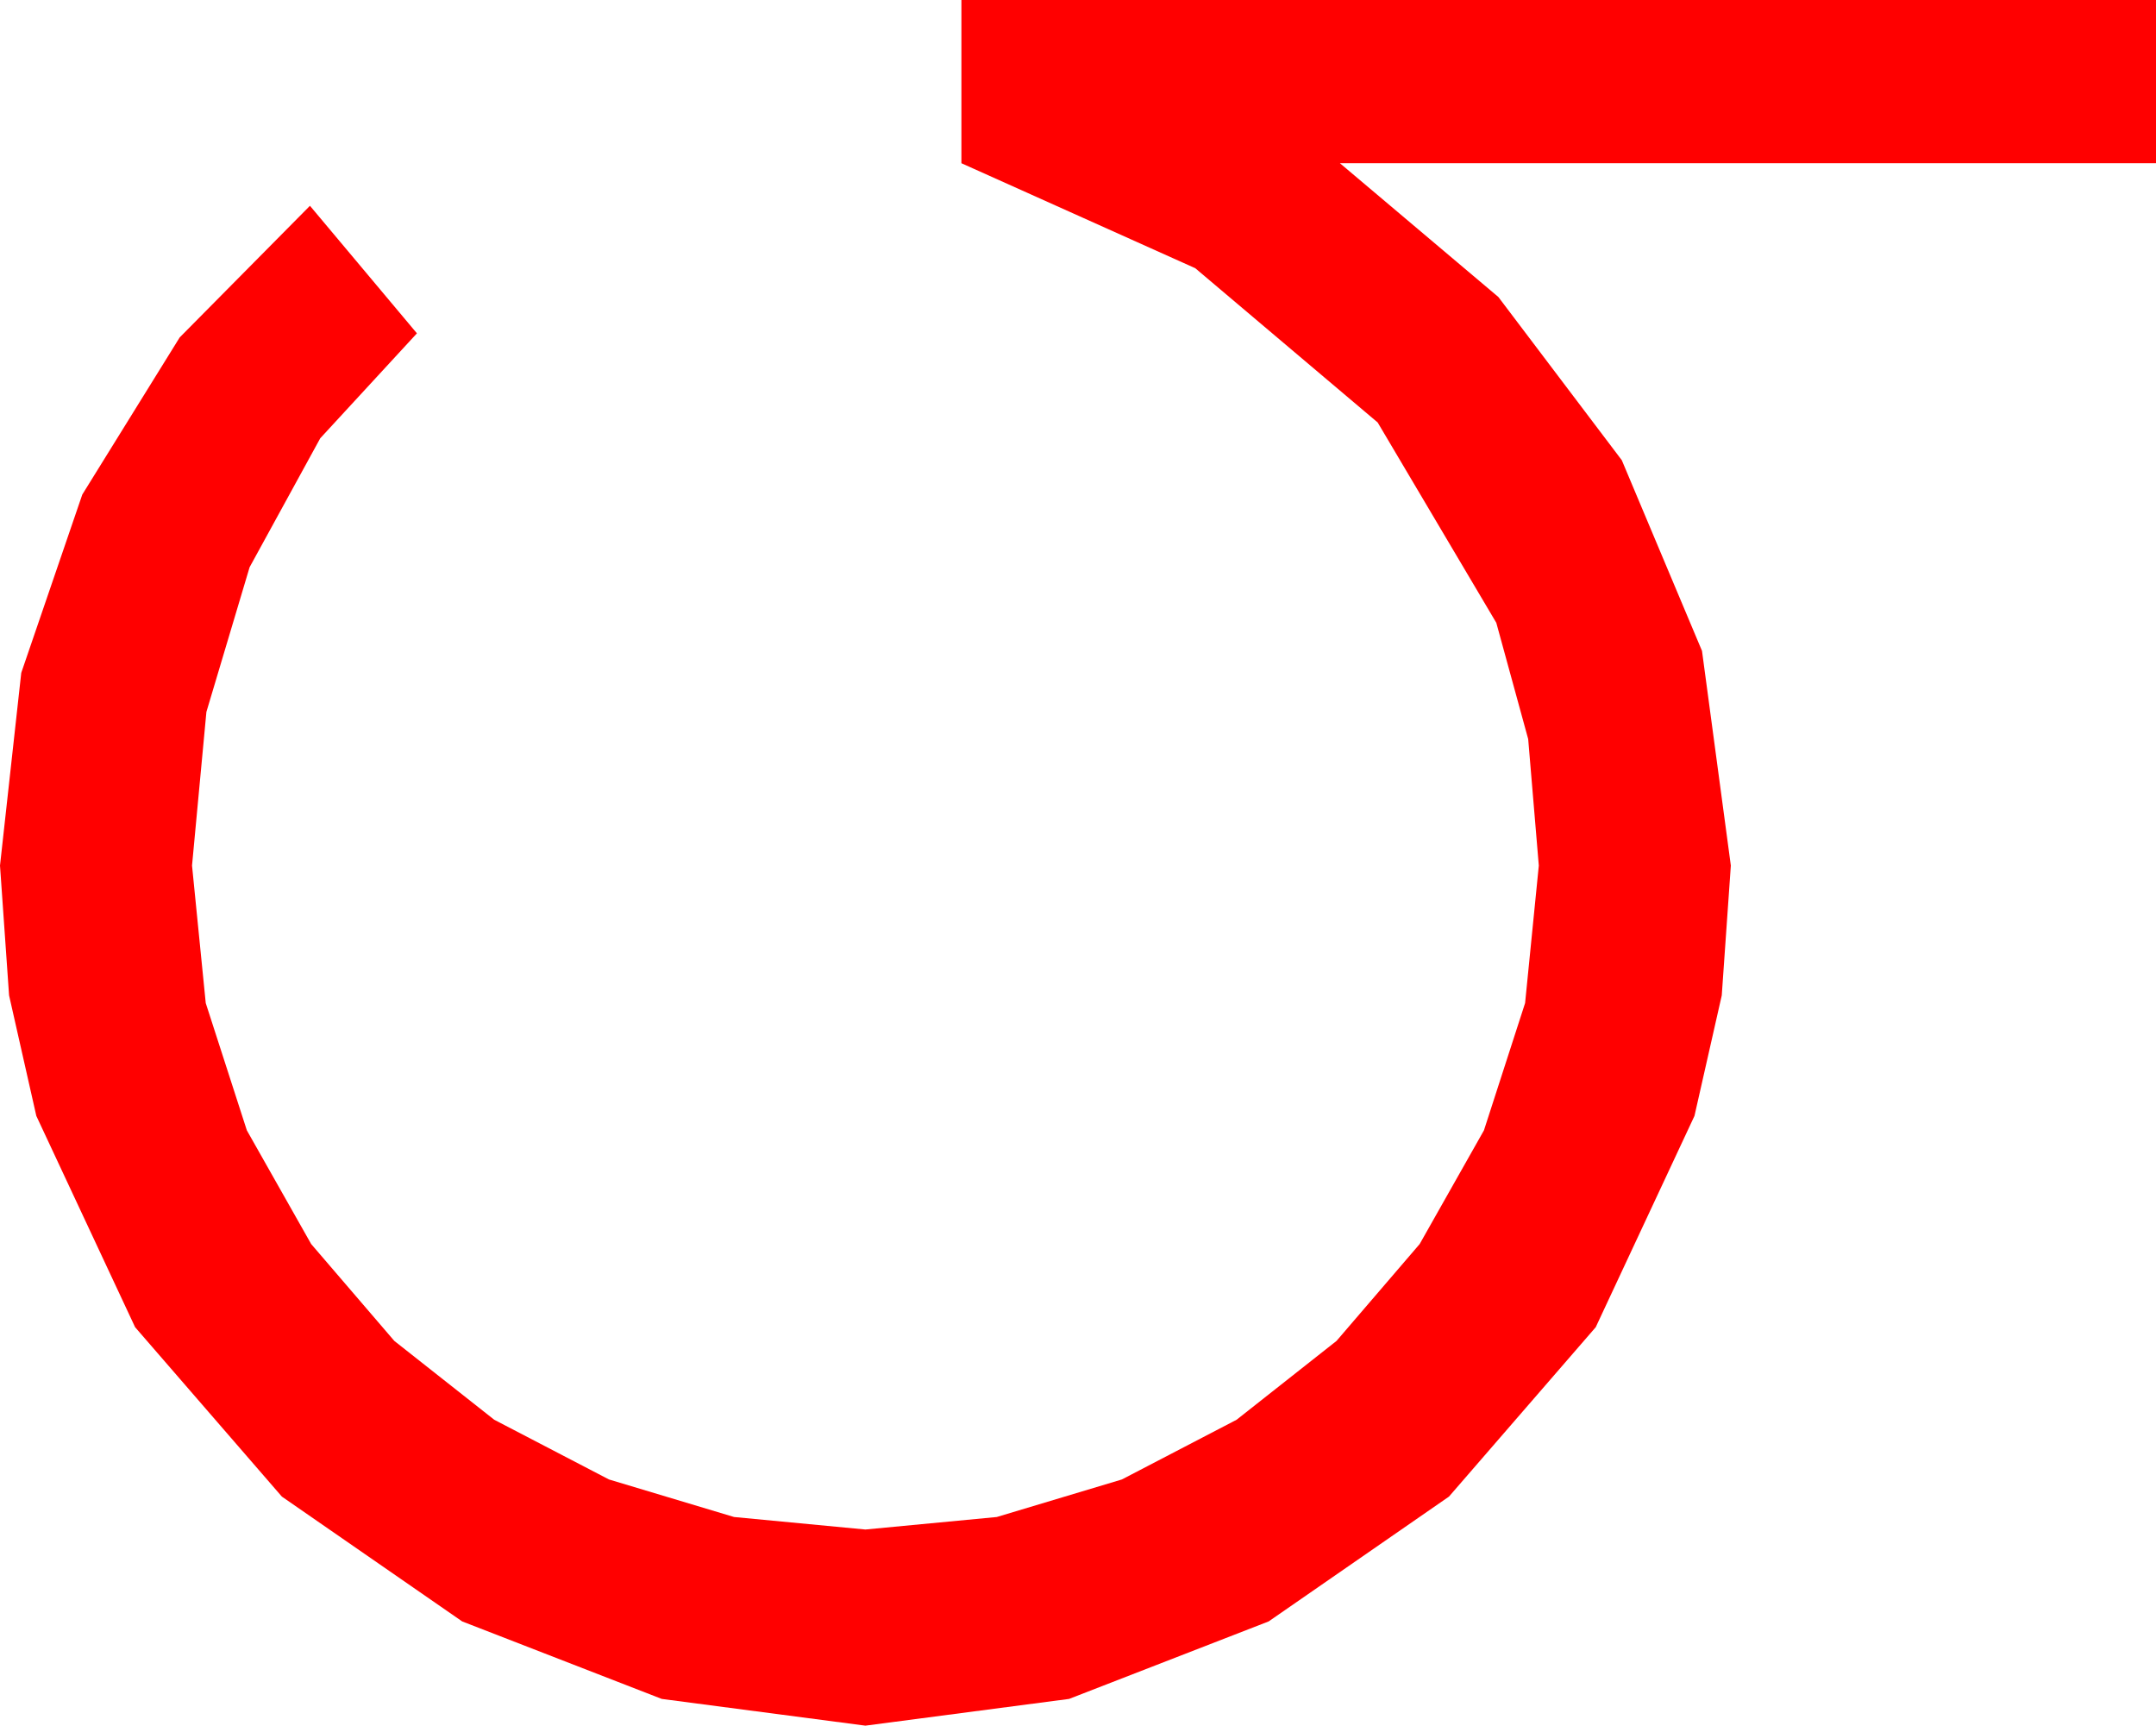 <?xml version="1.0" encoding="utf-8"?>
<!DOCTYPE svg PUBLIC "-//W3C//DTD SVG 1.1//EN" "http://www.w3.org/Graphics/SVG/1.1/DTD/svg11.dtd">
<svg width="46.055" height="36.855" xmlns="http://www.w3.org/2000/svg" xmlns:xlink="http://www.w3.org/1999/xlink" xmlns:xml="http://www.w3.org/XML/1998/namespace" version="1.1">
  <g>
    <g>
      <path style="fill:#FF0000;fill-opacity:1" d="M20.537,0L46.055,0 46.055,3.486 28.623,3.486 32.007,6.343 34.644,9.829 36.357,13.901 36.973,18.486 36.779,21.259 36.196,23.833 34.087,28.345 30.952,31.963 27.1,34.629 22.837,36.284 18.486,36.855 14.136,36.284 9.873,34.629 6.021,31.963 2.886,28.345 0.776,23.833 0.194,21.259 0,18.486 0.454,14.37 1.758,10.562 3.838,7.207 6.621,4.395 8.906,7.119 6.841,9.36 5.332,12.114 4.409,15.205 4.102,18.486 4.395,21.423 5.273,24.141 6.647,26.569 8.423,28.638 10.558,30.322 13.008,31.597 15.681,32.399 18.486,32.666 21.292,32.399 23.965,31.597 26.415,30.322 28.55,28.638 30.326,26.569 31.699,24.141 32.578,21.423 32.871,18.486 32.644,15.784 31.963,13.301 29.429,9.023 25.532,5.728 20.537,3.486 20.537,0z" />
    </g>
  </g>
</svg>